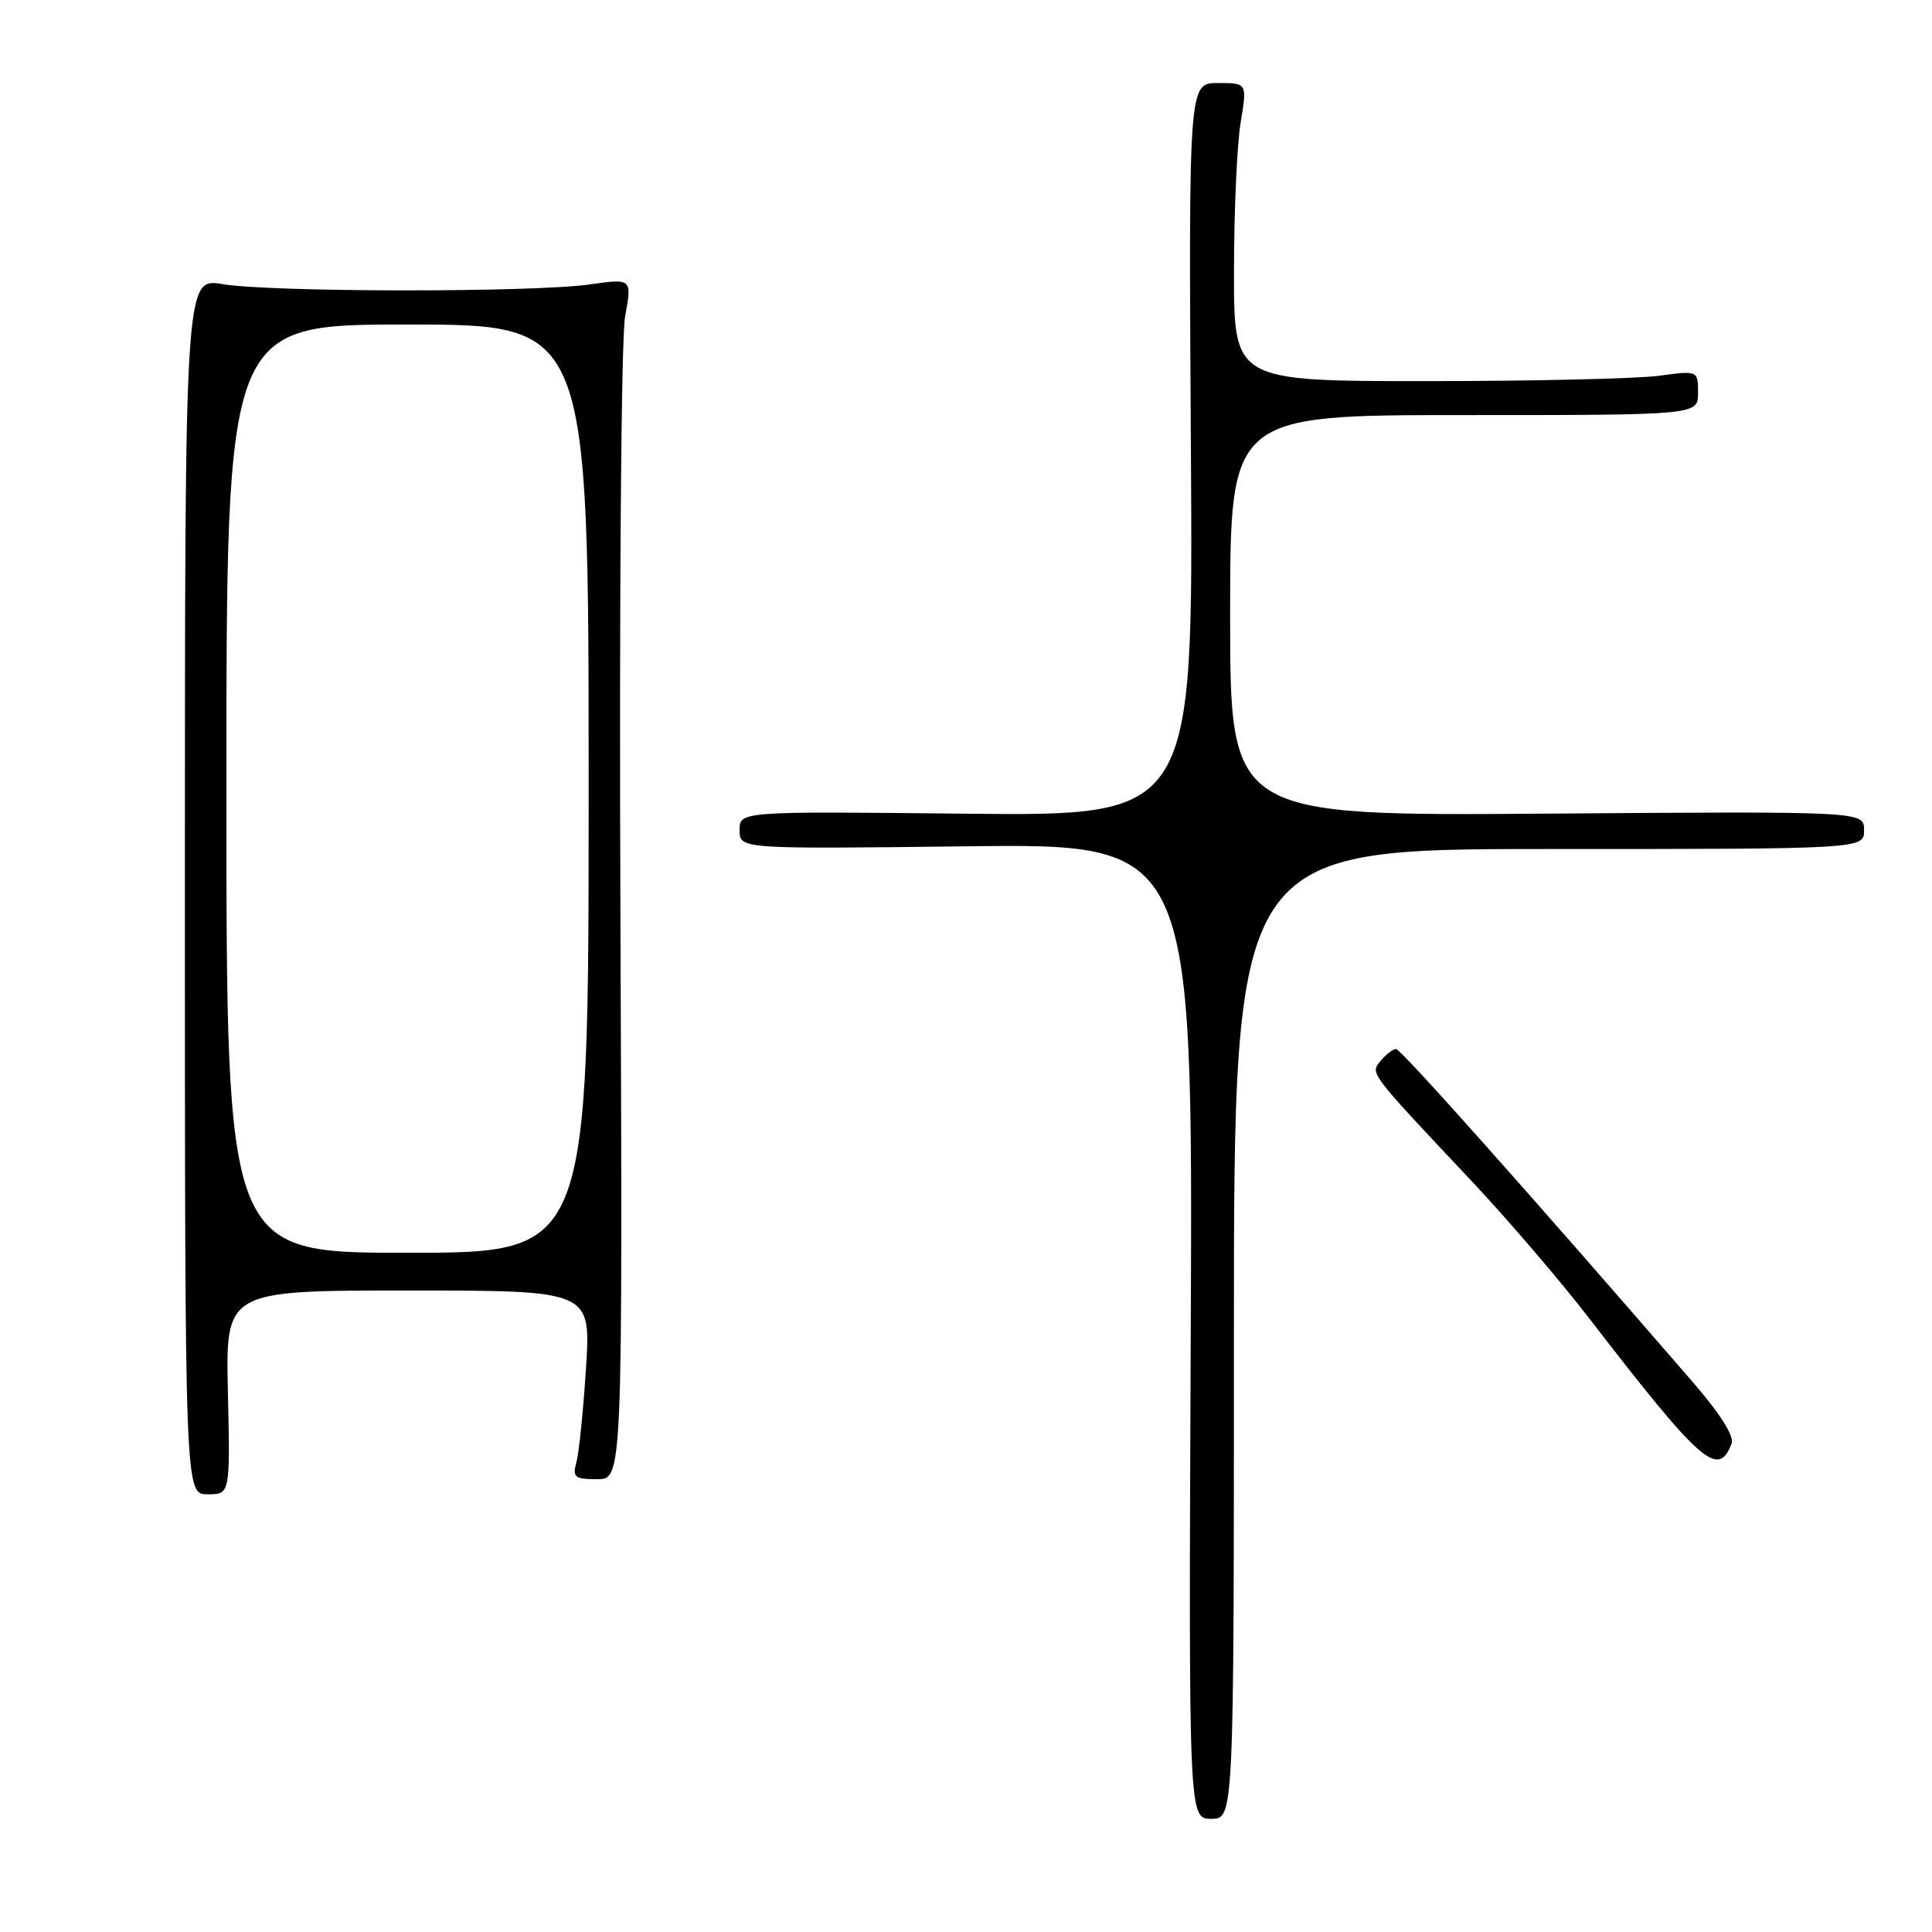 <?xml version="1.0" encoding="UTF-8" standalone="no"?>
<!DOCTYPE svg PUBLIC "-//W3C//DTD SVG 1.1//EN" "http://www.w3.org/Graphics/SVG/1.1/DTD/svg11.dtd" >
<svg xmlns="http://www.w3.org/2000/svg" xmlns:xlink="http://www.w3.org/1999/xlink" version="1.1" viewBox="0 0 256 256">
 <g >
 <path fill="currentColor"
d=" M 163.50 176.75 C 163.50 112.50 163.50 112.50 205.25 112.50 C 247.00 112.50 247.00 112.50 247.00 110.00 C 247.00 107.50 247.00 107.50 205.00 107.81 C 163.00 108.12 163.00 108.12 163.00 81.56 C 163.00 55.00 163.00 55.00 194.00 55.00 C 225.00 55.00 225.00 55.00 225.00 52.05 C 225.00 49.09 225.00 49.09 219.75 49.80 C 216.86 50.18 203.03 50.50 189.00 50.50 C 163.50 50.50 163.50 50.50 163.51 36.00 C 163.51 28.02 163.91 19.14 164.39 16.25 C 165.26 11.00 165.26 11.00 161.38 11.00 C 157.50 11.00 157.50 11.00 157.80 59.57 C 158.11 108.13 158.11 108.13 128.05 107.82 C 98.00 107.50 98.00 107.50 98.00 110.00 C 98.00 112.50 98.00 112.50 128.03 112.14 C 158.06 111.78 158.06 111.78 157.78 176.39 C 157.50 241.00 157.50 241.00 160.50 241.00 C 163.50 241.00 163.50 241.00 163.50 176.75 Z  M 30.20 184.50 C 29.89 171.00 29.89 171.00 54.10 171.00 C 78.30 171.00 78.30 171.00 77.65 181.25 C 77.29 186.89 76.72 192.51 76.38 193.75 C 75.83 195.76 76.13 196.00 79.13 196.00 C 82.50 196.00 82.50 196.00 82.21 121.48 C 82.04 79.26 82.31 44.78 82.83 41.93 C 83.75 36.89 83.75 36.89 78.12 37.69 C 70.70 38.76 35.86 38.73 29.50 37.65 C 24.50 36.81 24.50 36.81 24.50 117.40 C 24.50 198.00 24.50 198.00 27.50 198.00 C 30.50 198.00 30.50 198.00 30.20 184.50 Z  M 229.44 191.30 C 229.82 190.31 227.96 187.36 224.30 183.13 C 202.85 158.34 185.62 139.00 184.99 139.00 C 184.58 139.00 183.67 139.69 182.98 140.53 C 181.53 142.27 181.19 141.82 195.12 156.63 C 199.85 161.67 206.80 169.78 210.55 174.65 C 225.41 193.93 227.67 195.91 229.44 191.30 Z  M 30.00 104.50 C 30.00 43.00 30.00 43.00 54.00 43.00 C 78.00 43.00 78.00 43.00 78.00 104.50 C 78.00 166.00 78.00 166.00 54.00 166.00 C 30.00 166.00 30.00 166.00 30.00 104.50 Z "/>
</g>
</svg>